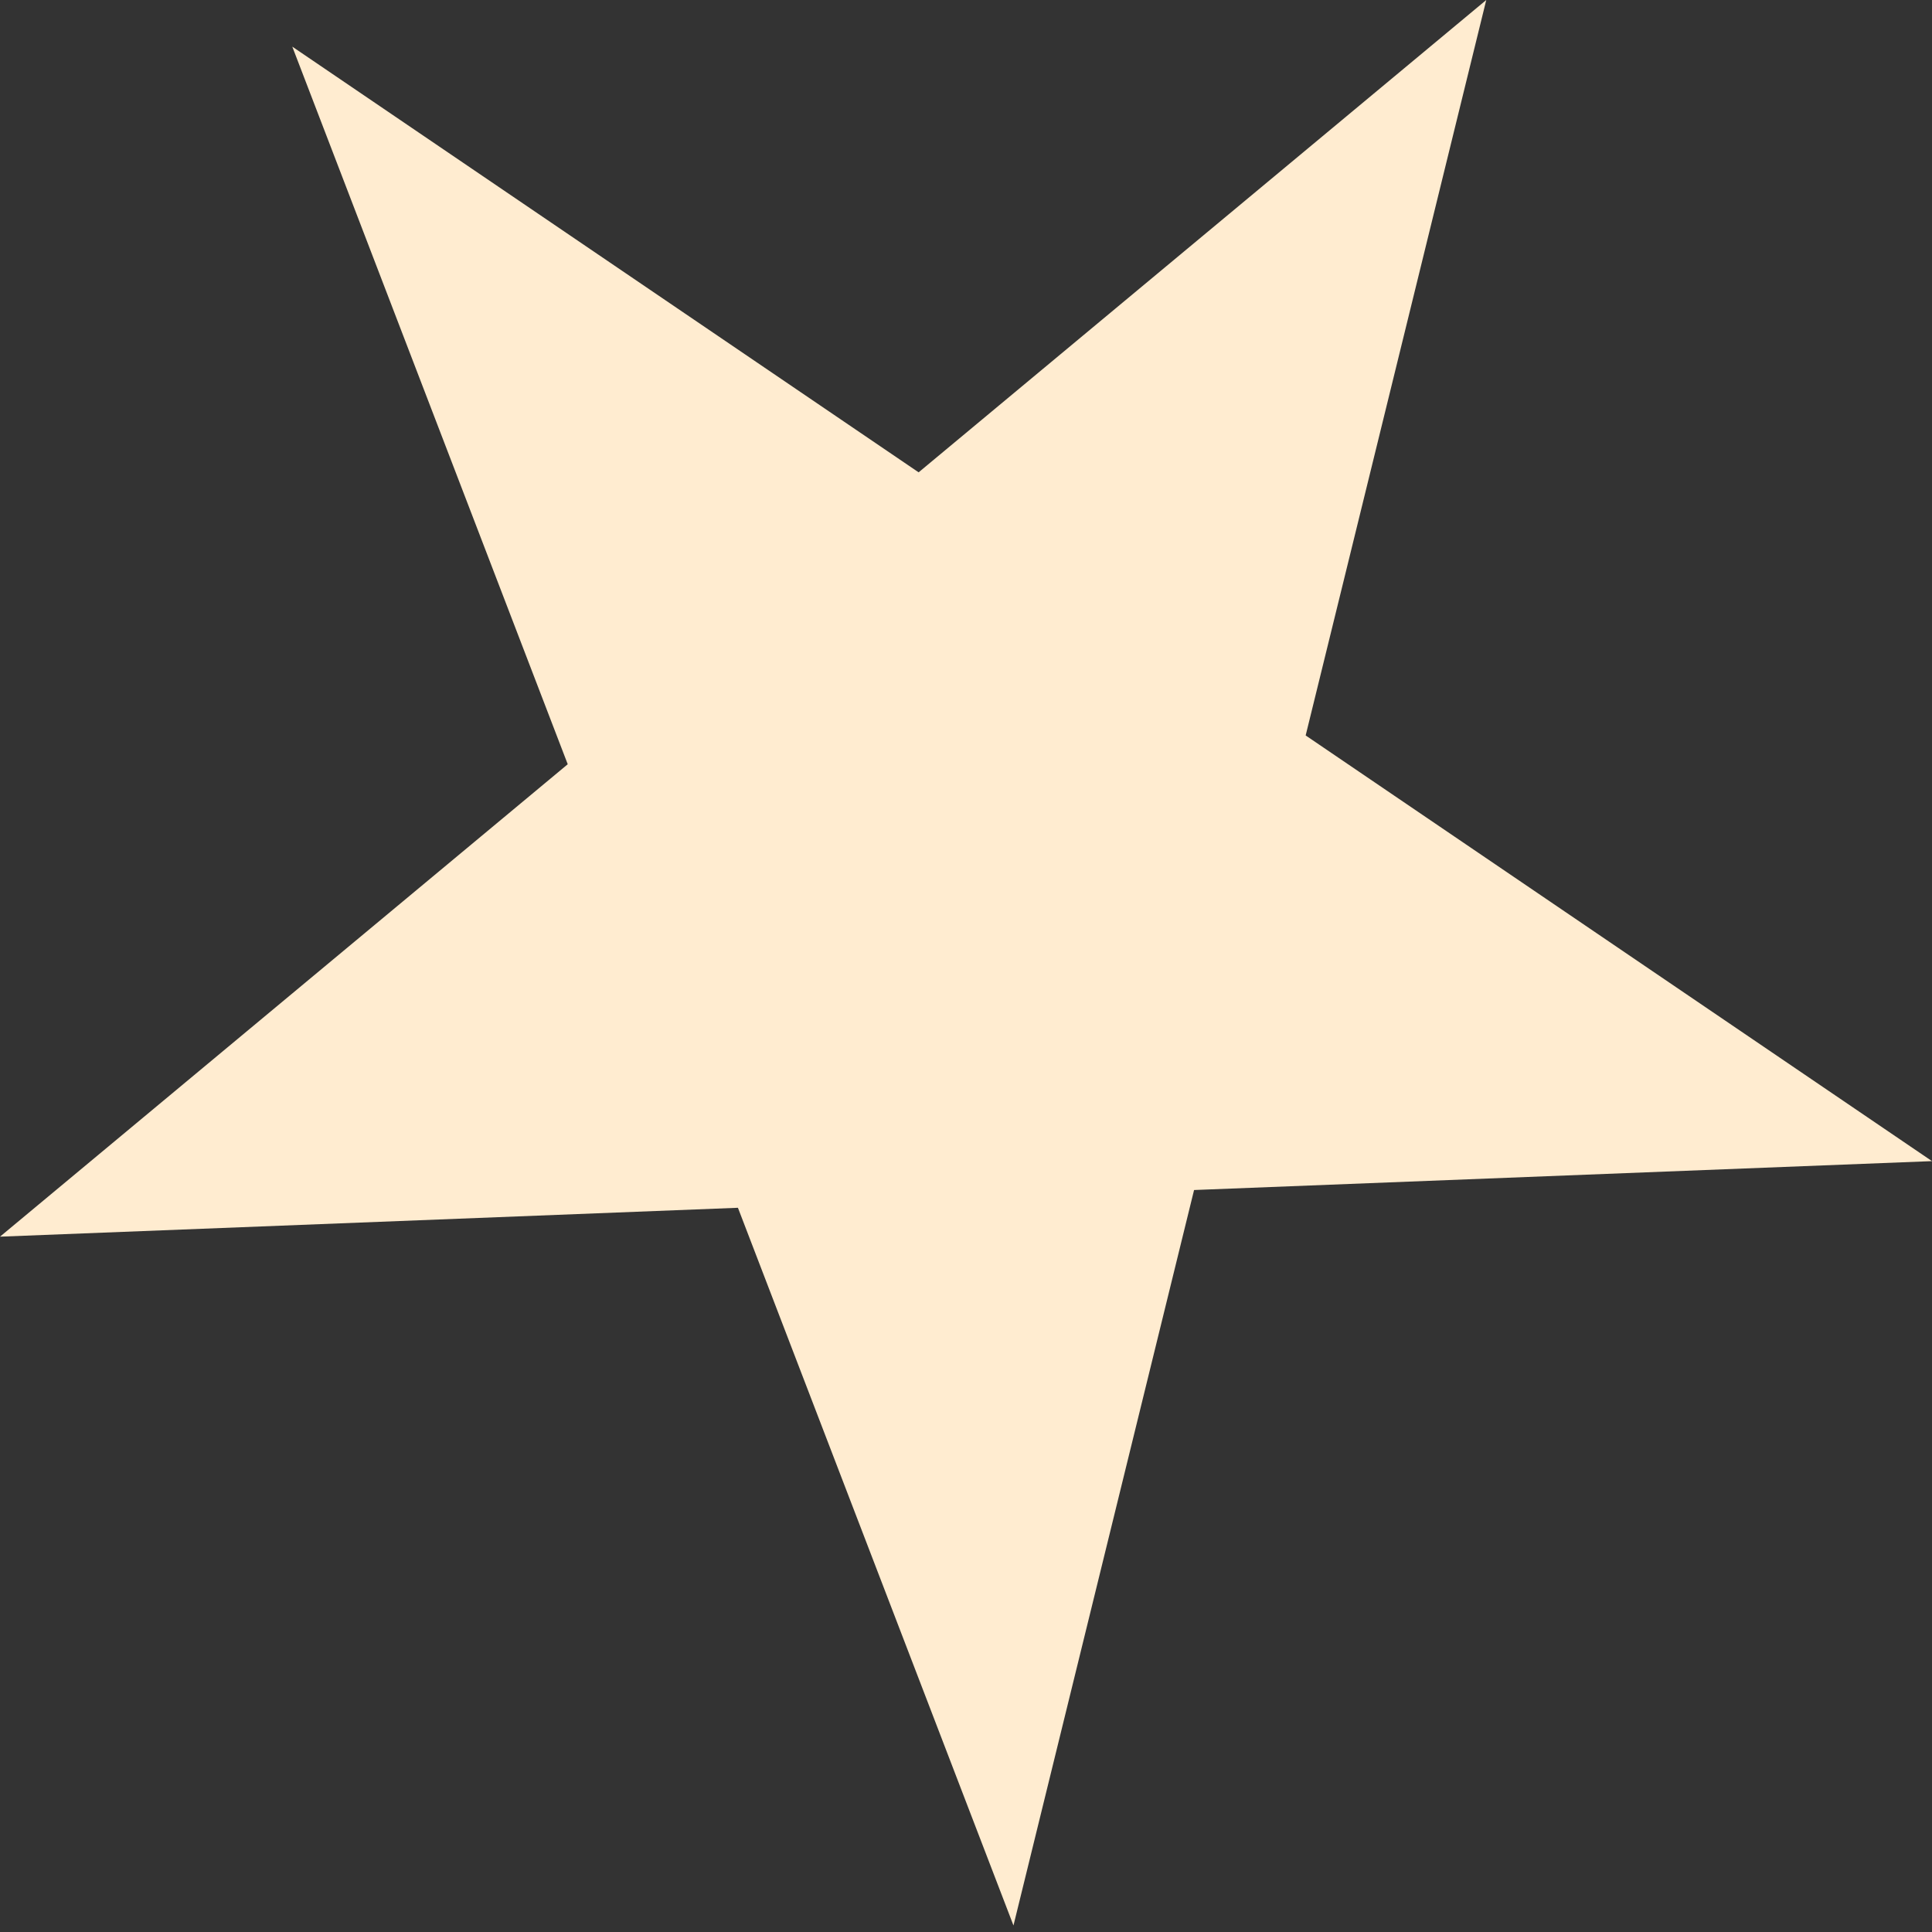 <svg width="21" height="21" viewBox="0 0 21 21" fill="none" xmlns="http://www.w3.org/2000/svg">
<rect x="0" y="0" width="21" height="21" fill="#333333" stroke="none"/>
<path d="M0 13.442L6.171 8.307L3.177 0.507L9.985 5.134L16.155 9.0709e-06L14.192 7.994L21 12.621L12.979 12.935L11.016 20.929L8.021 13.128L0 13.442Z" fill="#FFECD0"/>
</svg>
